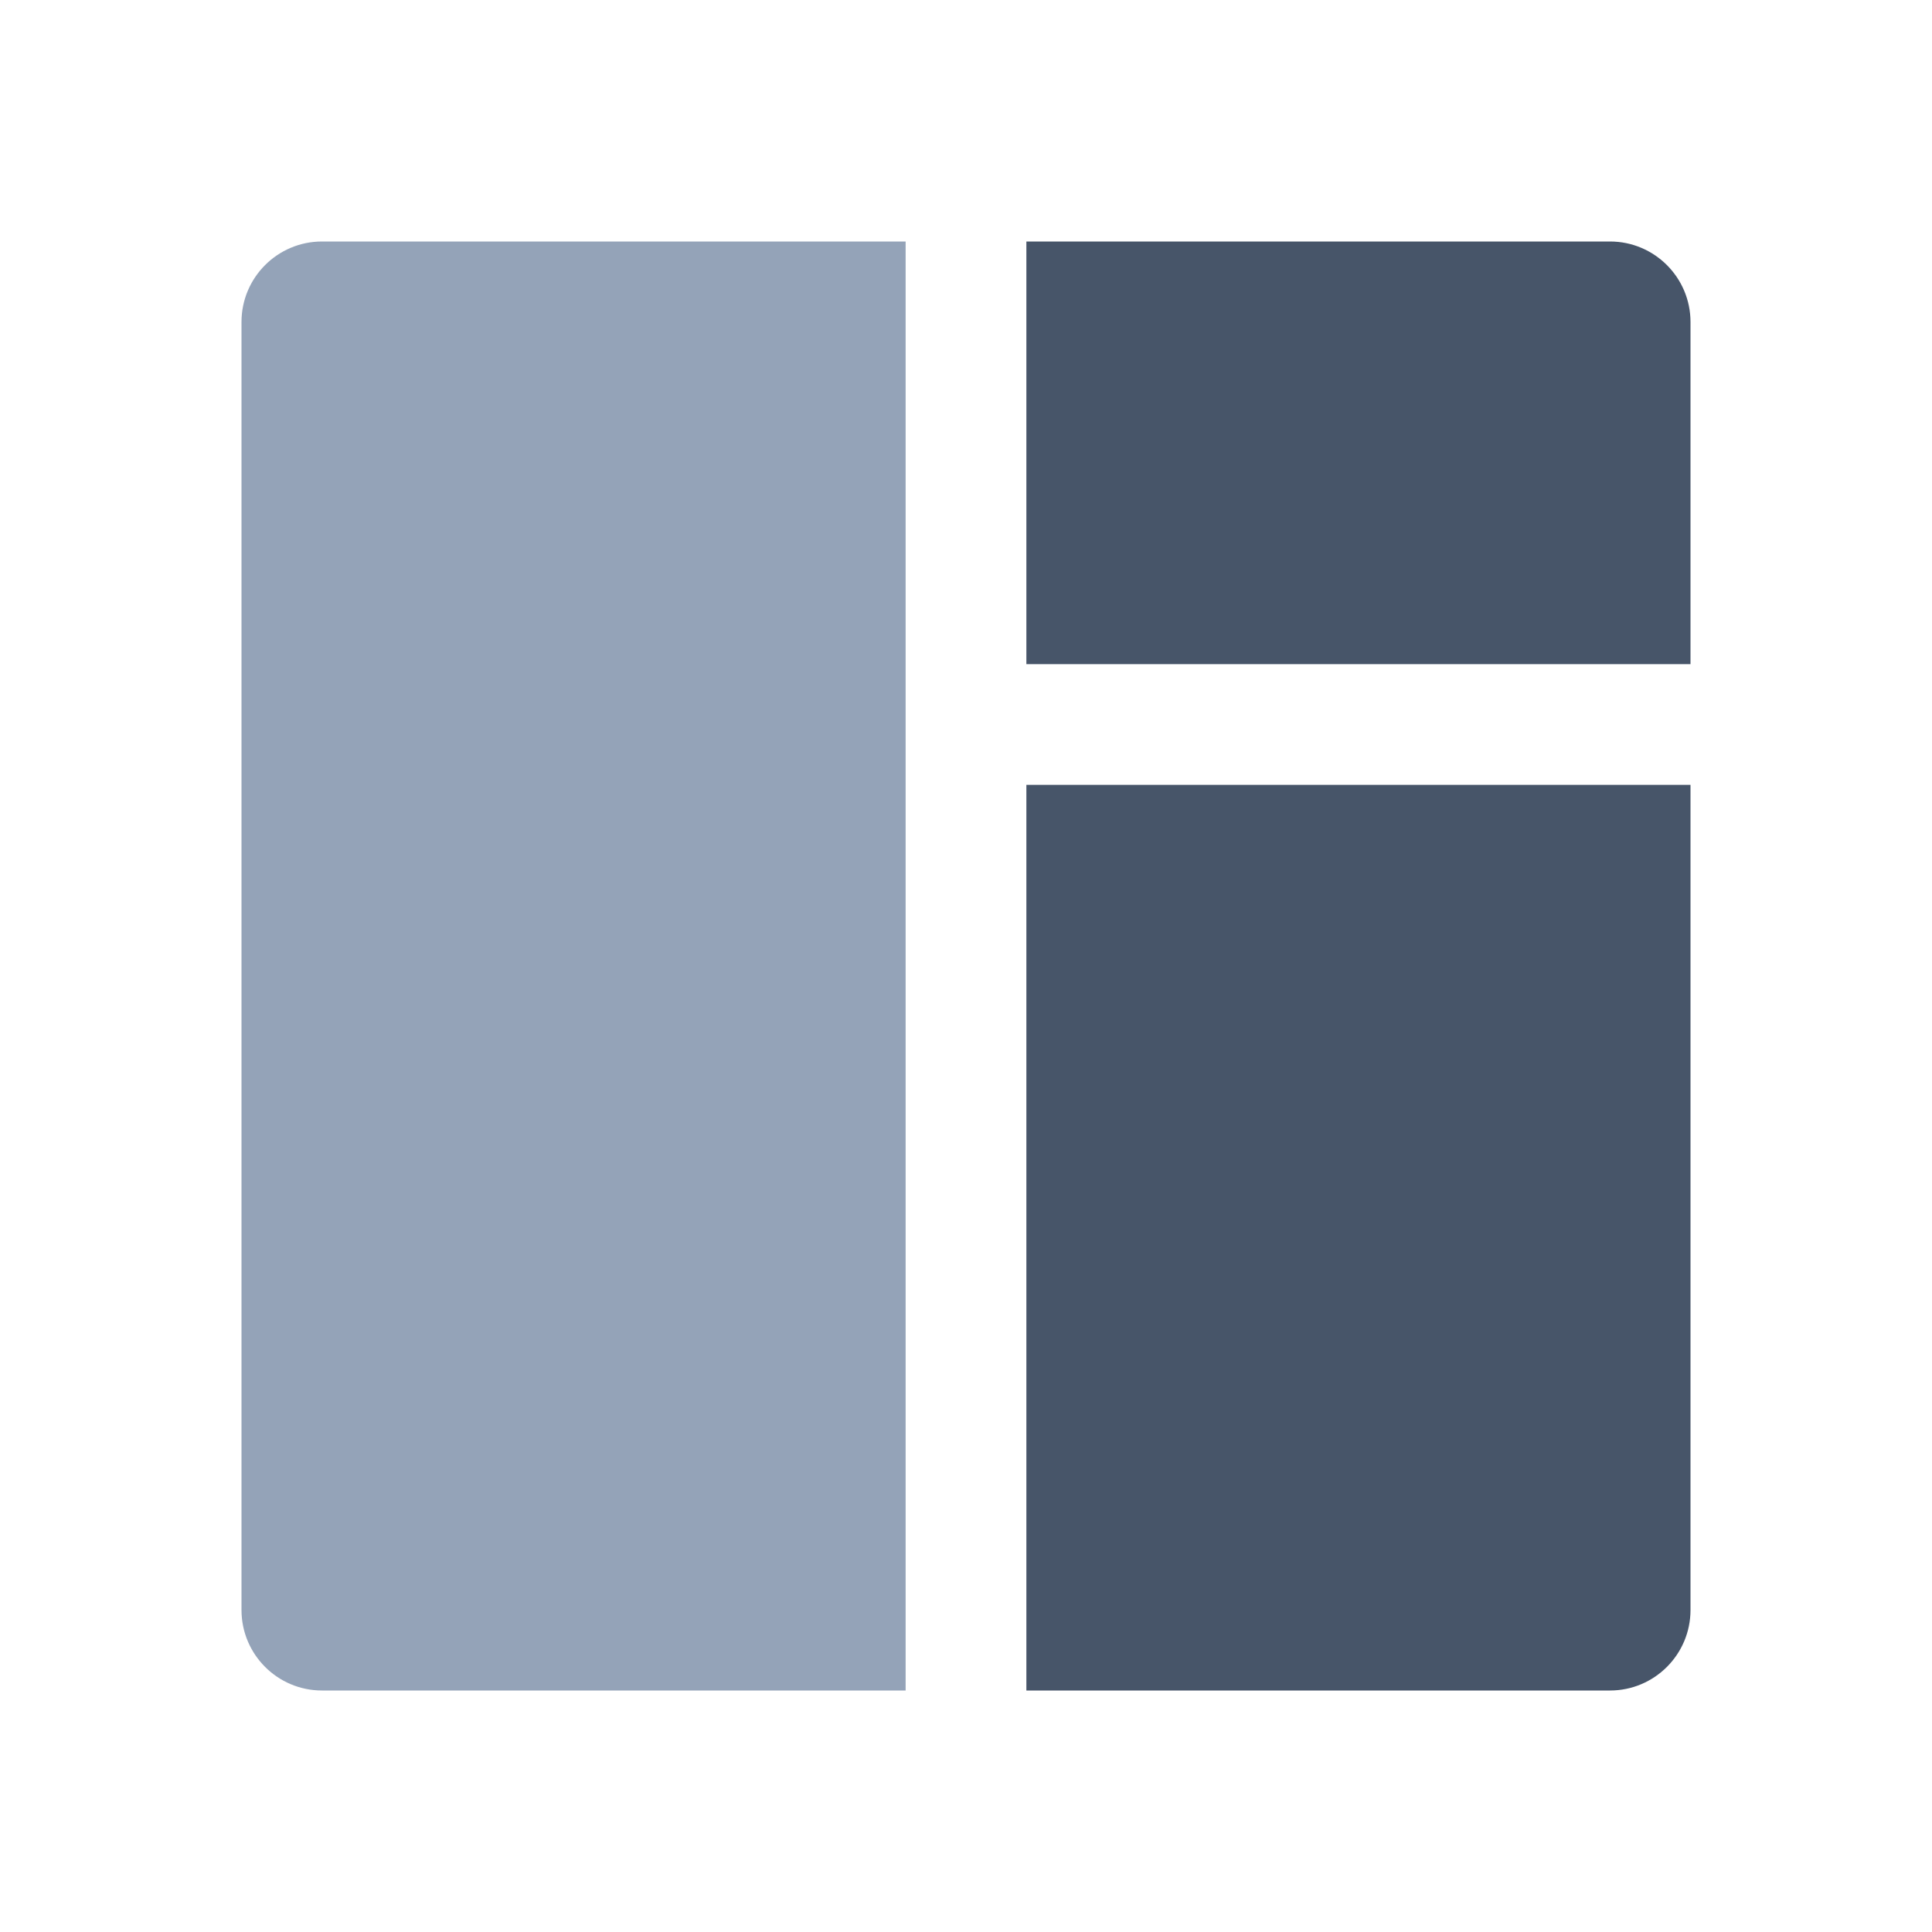 <svg width="24" height="24" viewBox="0 0 24 24" fill="none" xmlns="http://www.w3.org/2000/svg">
<path d="M4 3C3.448 3 3 3.448 3 4V20C3 20.552 3.448 21 4 21H11.25V3H4Z" fill="#94A3B8"/>
<path d="M12.75 8.25V3H20C20.552 3 21 3.448 21 4V8.25H12.75Z" fill="#475569"/>
<path d="M12.75 9.75V21H20C20.552 21 21 20.552 21 20V9.75H12.75Z" fill="#475569"/>
</svg>
